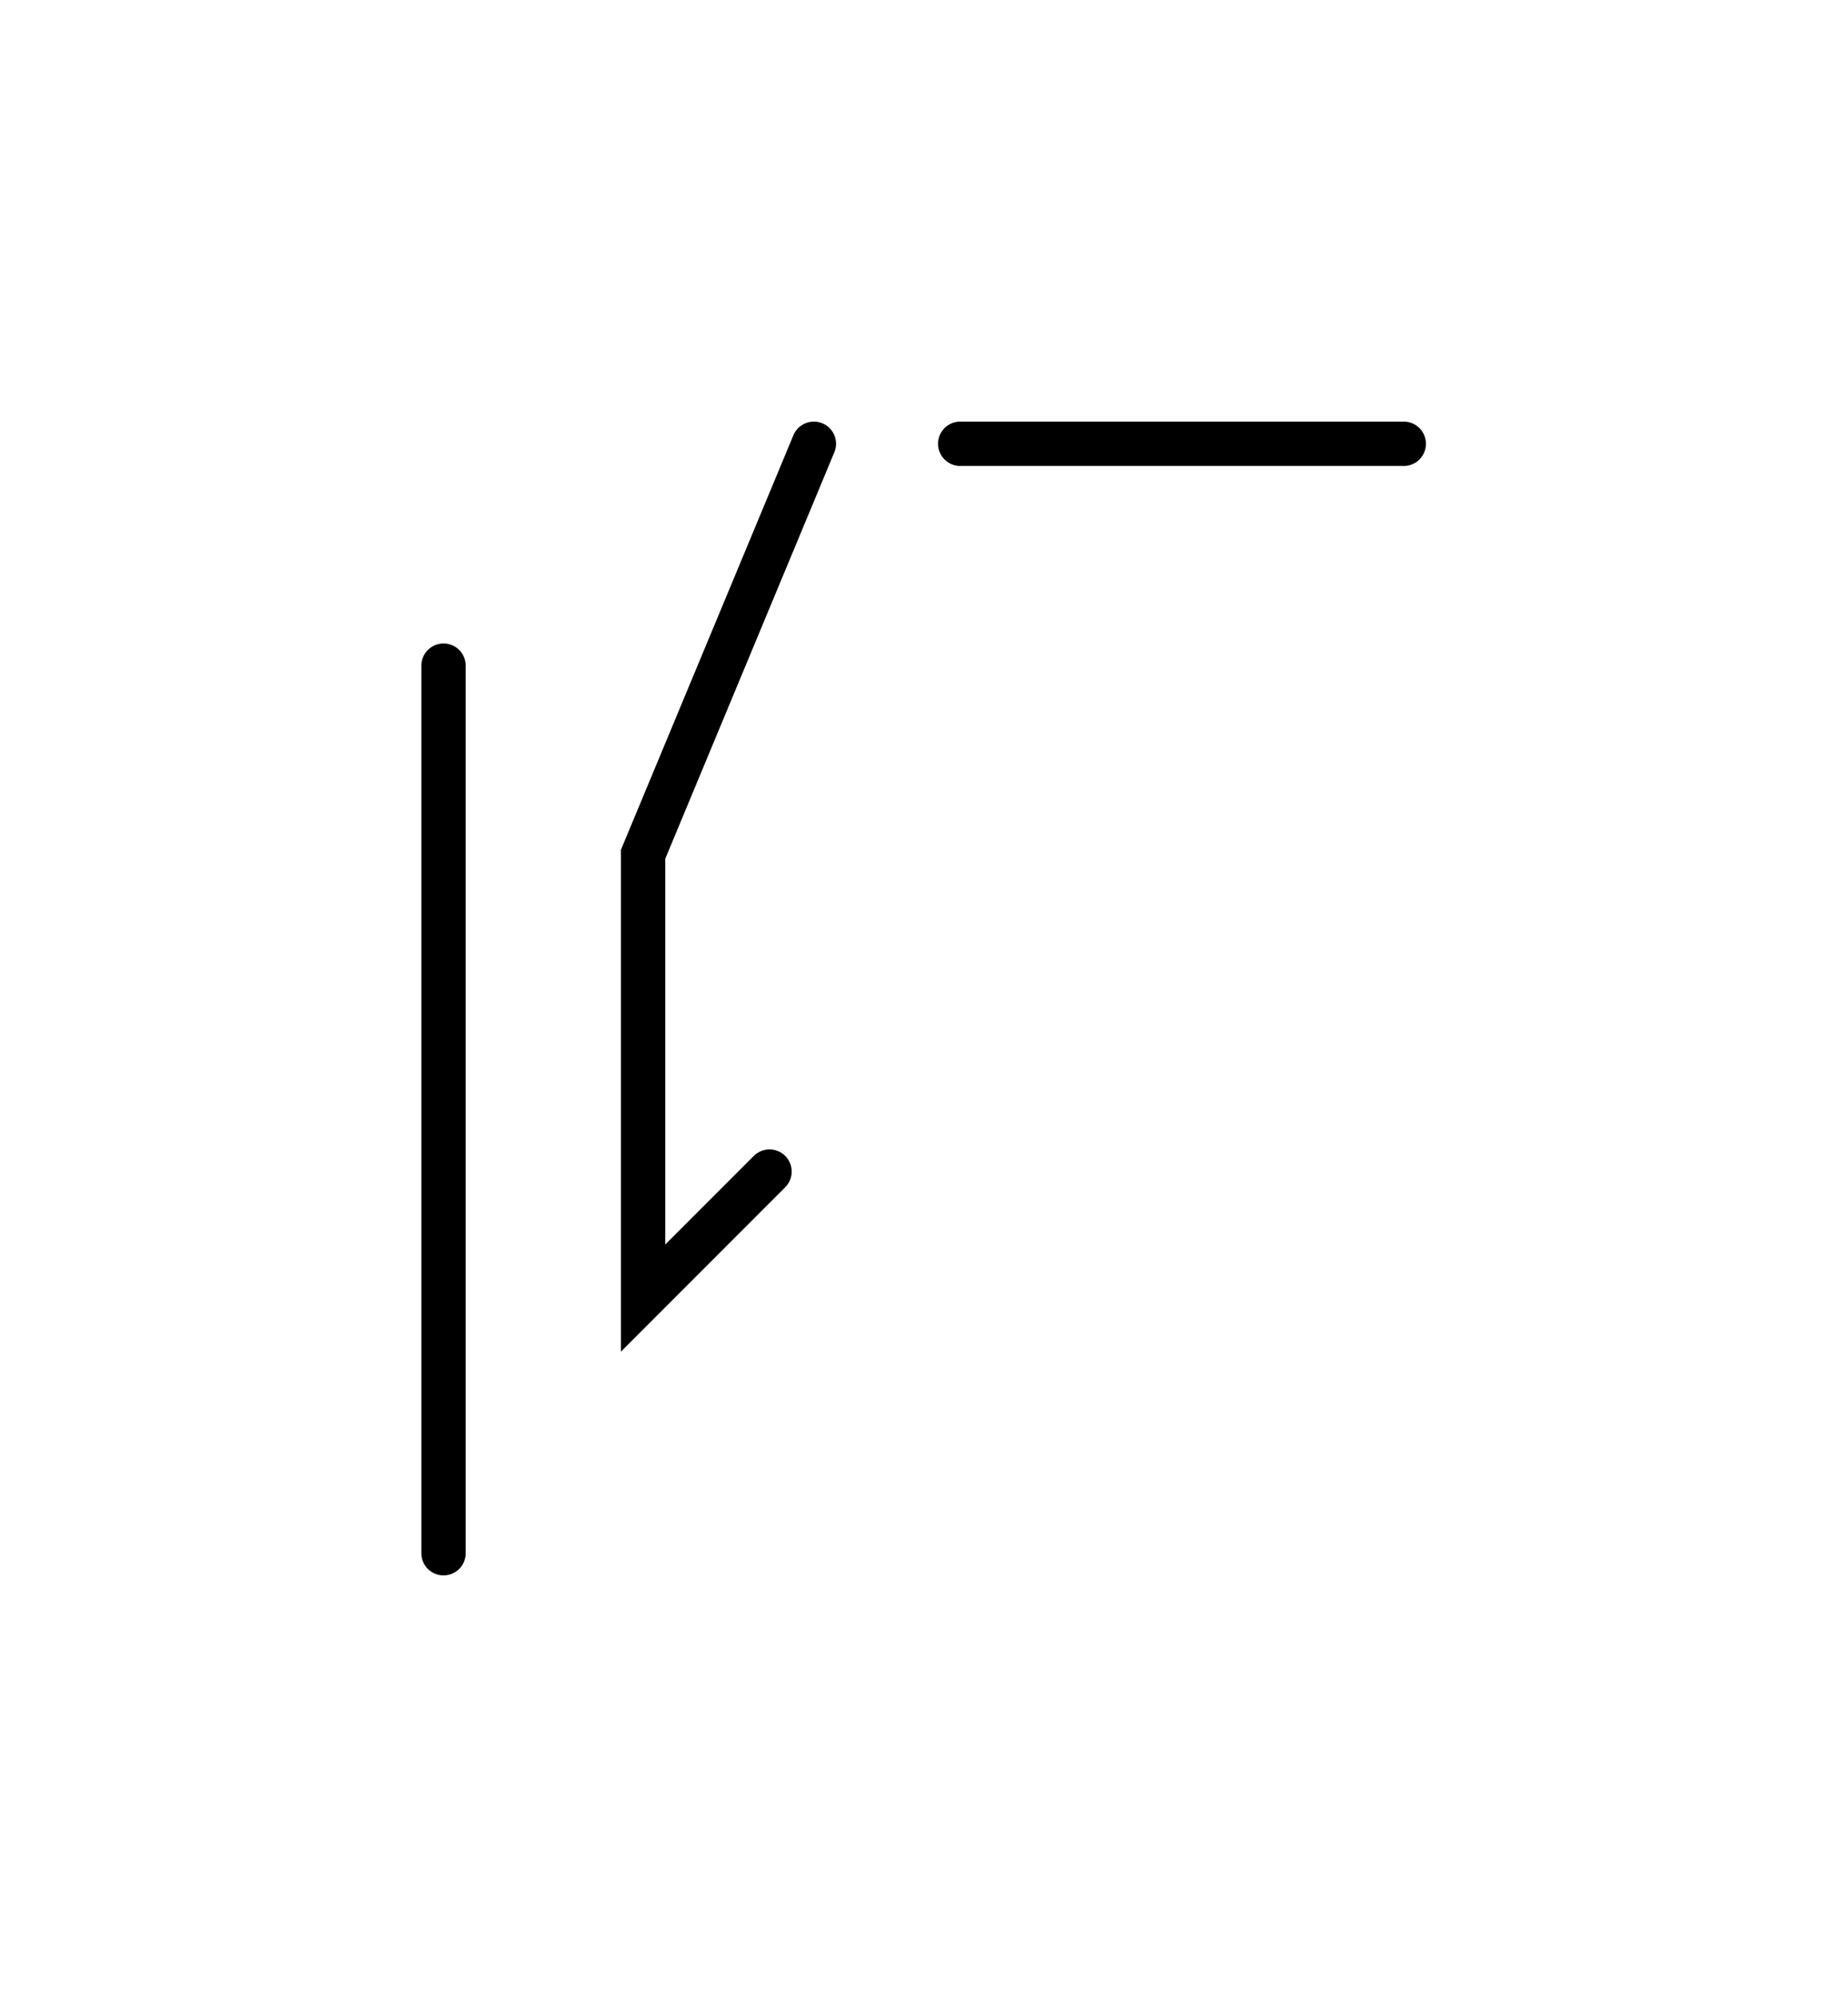 <svg xmlns="http://www.w3.org/2000/svg" width="83.333" height="90.0" style="fill:none; stroke-linecap:round;">
    <rect width="100%" height="100%" fill="#FFFFFF" />
<path stroke="#000000" stroke-width="2" d="M 90,50" />
<path stroke="#000000" stroke-width="2" d="M 20,30 20,70" />
<path stroke="#000000" stroke-width="2" d="M 26.7,70" />
<path stroke="#000000" stroke-width="2" d="M 36.7,20 29,38.5 29,58.5 34.7,52.8" />
<path stroke="#000000" stroke-width="2" d="M 43.3,70" />
<path stroke="#000000" stroke-width="2" d="M 43.3,20 63.3,20" />
</svg>